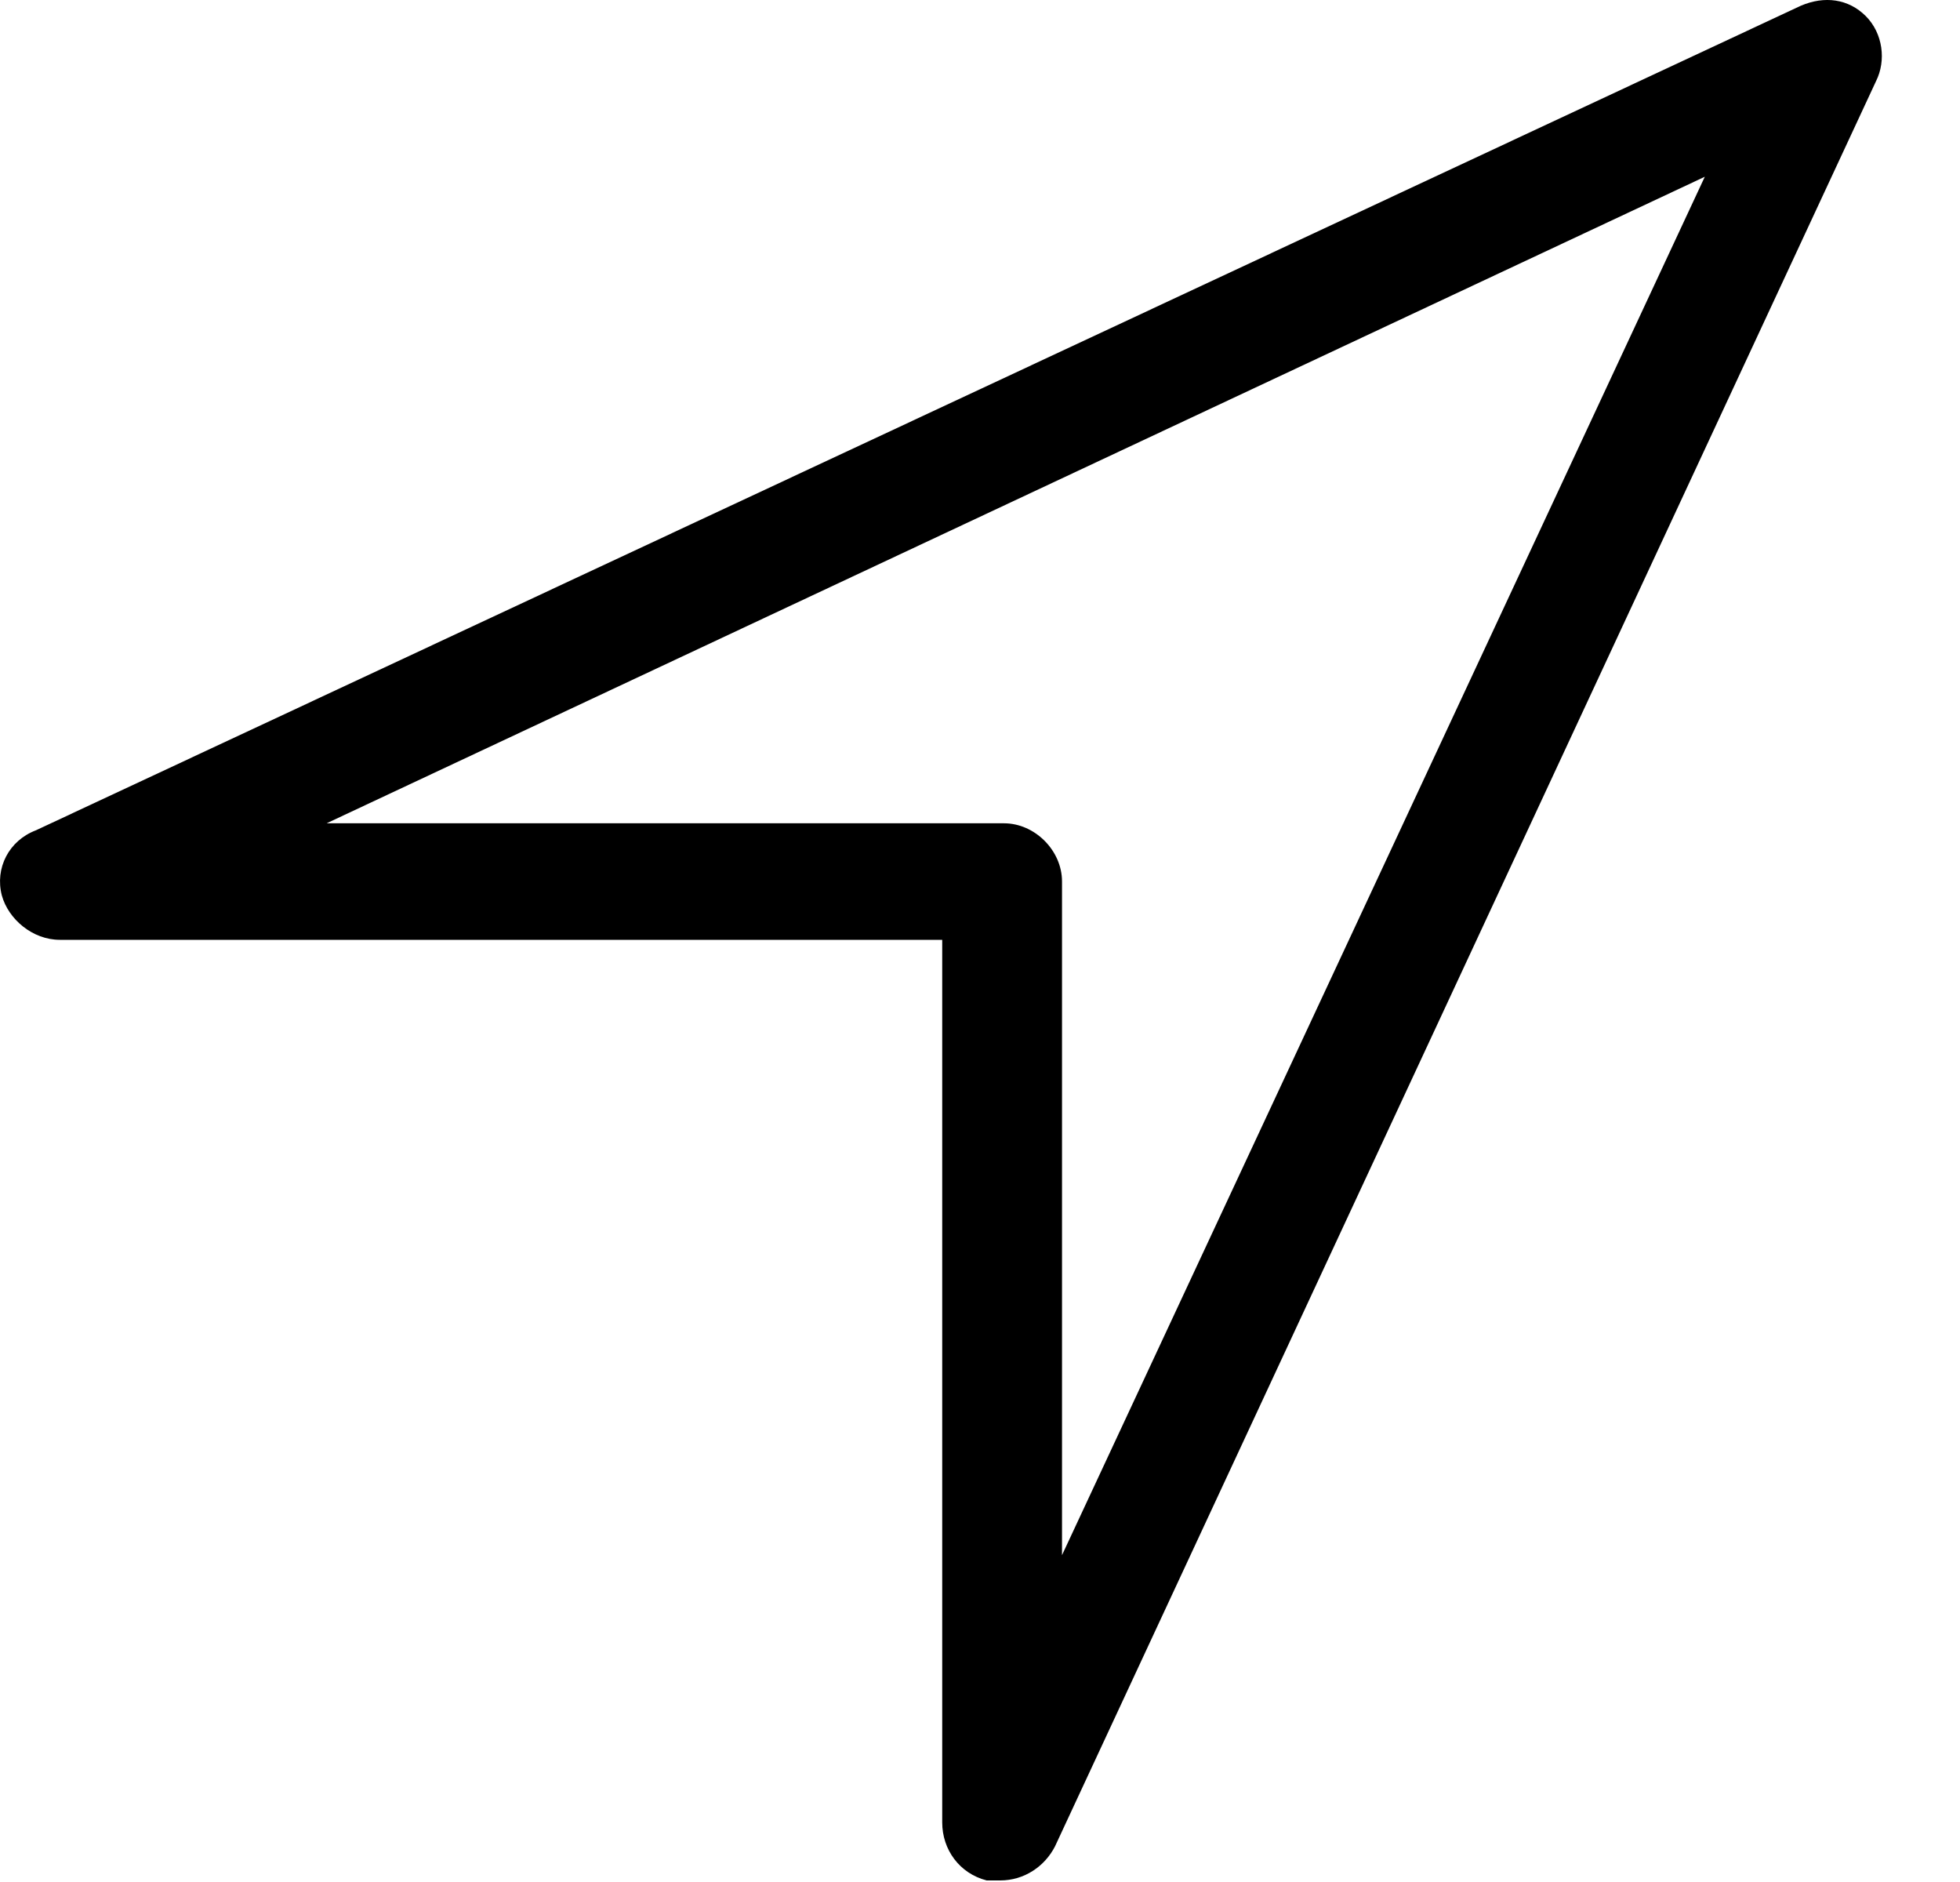 <svg width="25" height="24" viewBox="0 0 25 24" fill="none" xmlns="http://www.w3.org/2000/svg">
<g id="XMLID_1_">
<path id="XMLID_5_" d="M12.759 23.98H12.585C12.238 23.891 12.018 23.587 12.018 23.24V11.985H0.763C0.416 11.985 0.107 11.723 0.023 11.418C-0.066 11.071 0.112 10.72 0.459 10.588L22.968 0.074C23.273 -0.057 23.577 -0.015 23.798 0.205C24.018 0.426 24.06 0.773 23.929 1.035L13.457 23.545C13.326 23.802 13.063 23.98 12.759 23.98ZM4.166 10.499H12.806C13.199 10.499 13.546 10.846 13.546 11.24V19.832L21.745 2.254L4.166 10.499Z" fill="black"/>
</g>
</svg>
